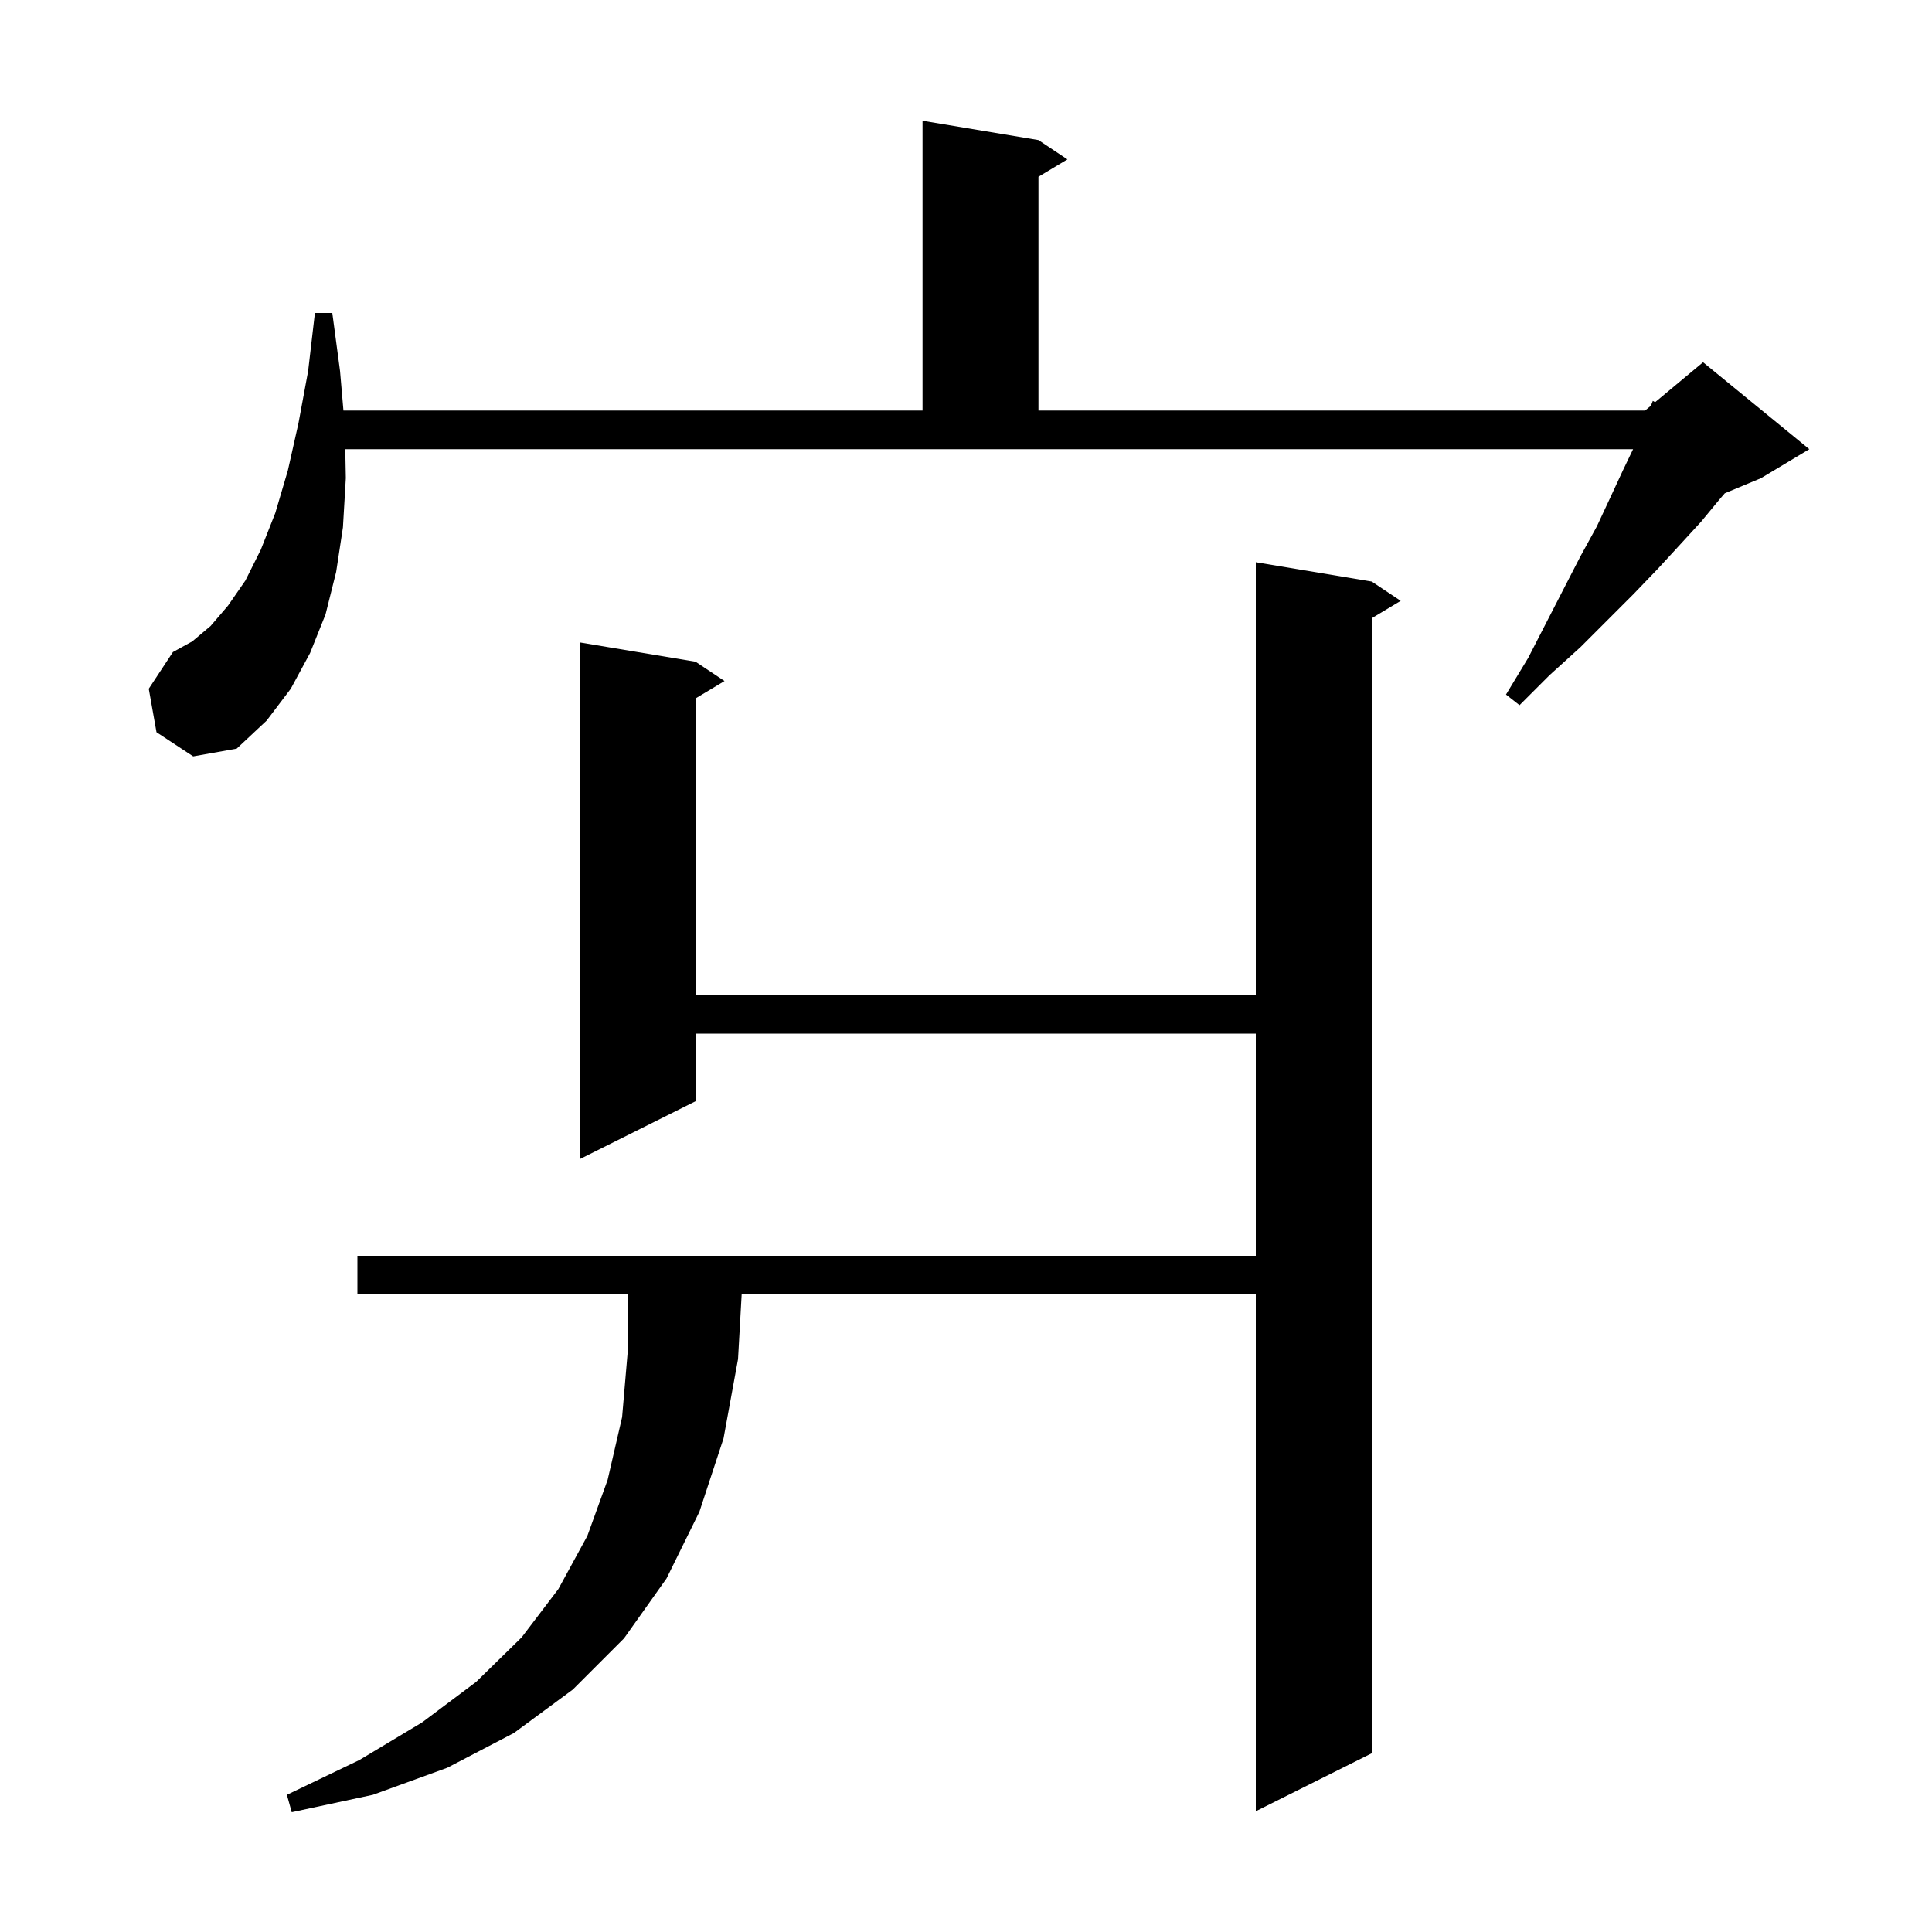 <svg xmlns="http://www.w3.org/2000/svg" xmlns:xlink="http://www.w3.org/1999/xlink" version="1.1" baseProfile="full" viewBox="0 0 200 200" width="200" height="200">
<g fill="black">
<path d="M 142.0 60.2 L 145.0 62.2 L 142.0 64.0 L 142.0 181.5 L 130.0 187.5 L 130.0 134.0 L 76.776 134.0 L 76.4 140.7 L 74.9 148.9 L 72.4 156.5 L 69.0 163.4 L 64.6 169.6 L 59.3 174.9 L 53.2 179.4 L 46.3 183.0 L 38.6 185.8 L 30.2 187.6 L 29.7 185.8 L 37.2 182.2 L 43.7 178.3 L 49.3 174.1 L 54.0 169.5 L 57.8 164.5 L 60.8 159.0 L 62.9 153.2 L 64.4 146.7 L 65.0 139.7 L 65.0 134.0 L 37.0 134.0 L 37.0 130.0 L 130.0 130.0 L 130.0 107.0 L 72.0 107.0 L 72.0 114.0 L 60.0 120.0 L 60.0 66.5 L 72.0 68.5 L 75.0 70.5 L 72.0 72.3 L 72.0 103.0 L 130.0 103.0 L 130.0 58.2 Z M 16.2 75.8 L 15.4 71.3 L 17.9 67.5 L 19.9 66.4 L 21.8 64.8 L 23.6 62.7 L 25.4 60.1 L 27.0 56.9 L 28.5 53.1 L 29.8 48.7 L 30.9 43.8 L 31.9 38.4 L 32.6 32.4 L 34.4 32.4 L 35.2 38.4 L 35.553 42.5 L 95.5 42.5 L 95.5 12.5 L 107.5 14.5 L 110.5 16.5 L 107.5 18.3 L 107.5 42.5 L 170.3 42.5 L 170.906 41.995 L 171.1 41.5 L 171.338 41.635 L 176.3 37.5 L 187.3 46.5 L 182.3 49.5 L 178.551 51.062 L 178.0 51.7 L 176.1 54.0 L 173.9 56.4 L 171.6 58.9 L 169.1 61.5 L 163.6 67.0 L 160.4 69.9 L 157.3 73.0 L 155.9 71.9 L 158.2 68.1 L 160.1 64.4 L 161.9 60.9 L 163.6 57.6 L 165.3 54.5 L 166.7 51.5 L 168.0 48.7 L 169.056 46.5 L 35.743 46.5 L 35.8 49.5 L 35.5 54.6 L 34.8 59.2 L 33.7 63.6 L 32.1 67.6 L 30.1 71.3 L 27.6 74.6 L 24.5 77.5 L 20.0 78.3 Z " />
</g>
</svg>
